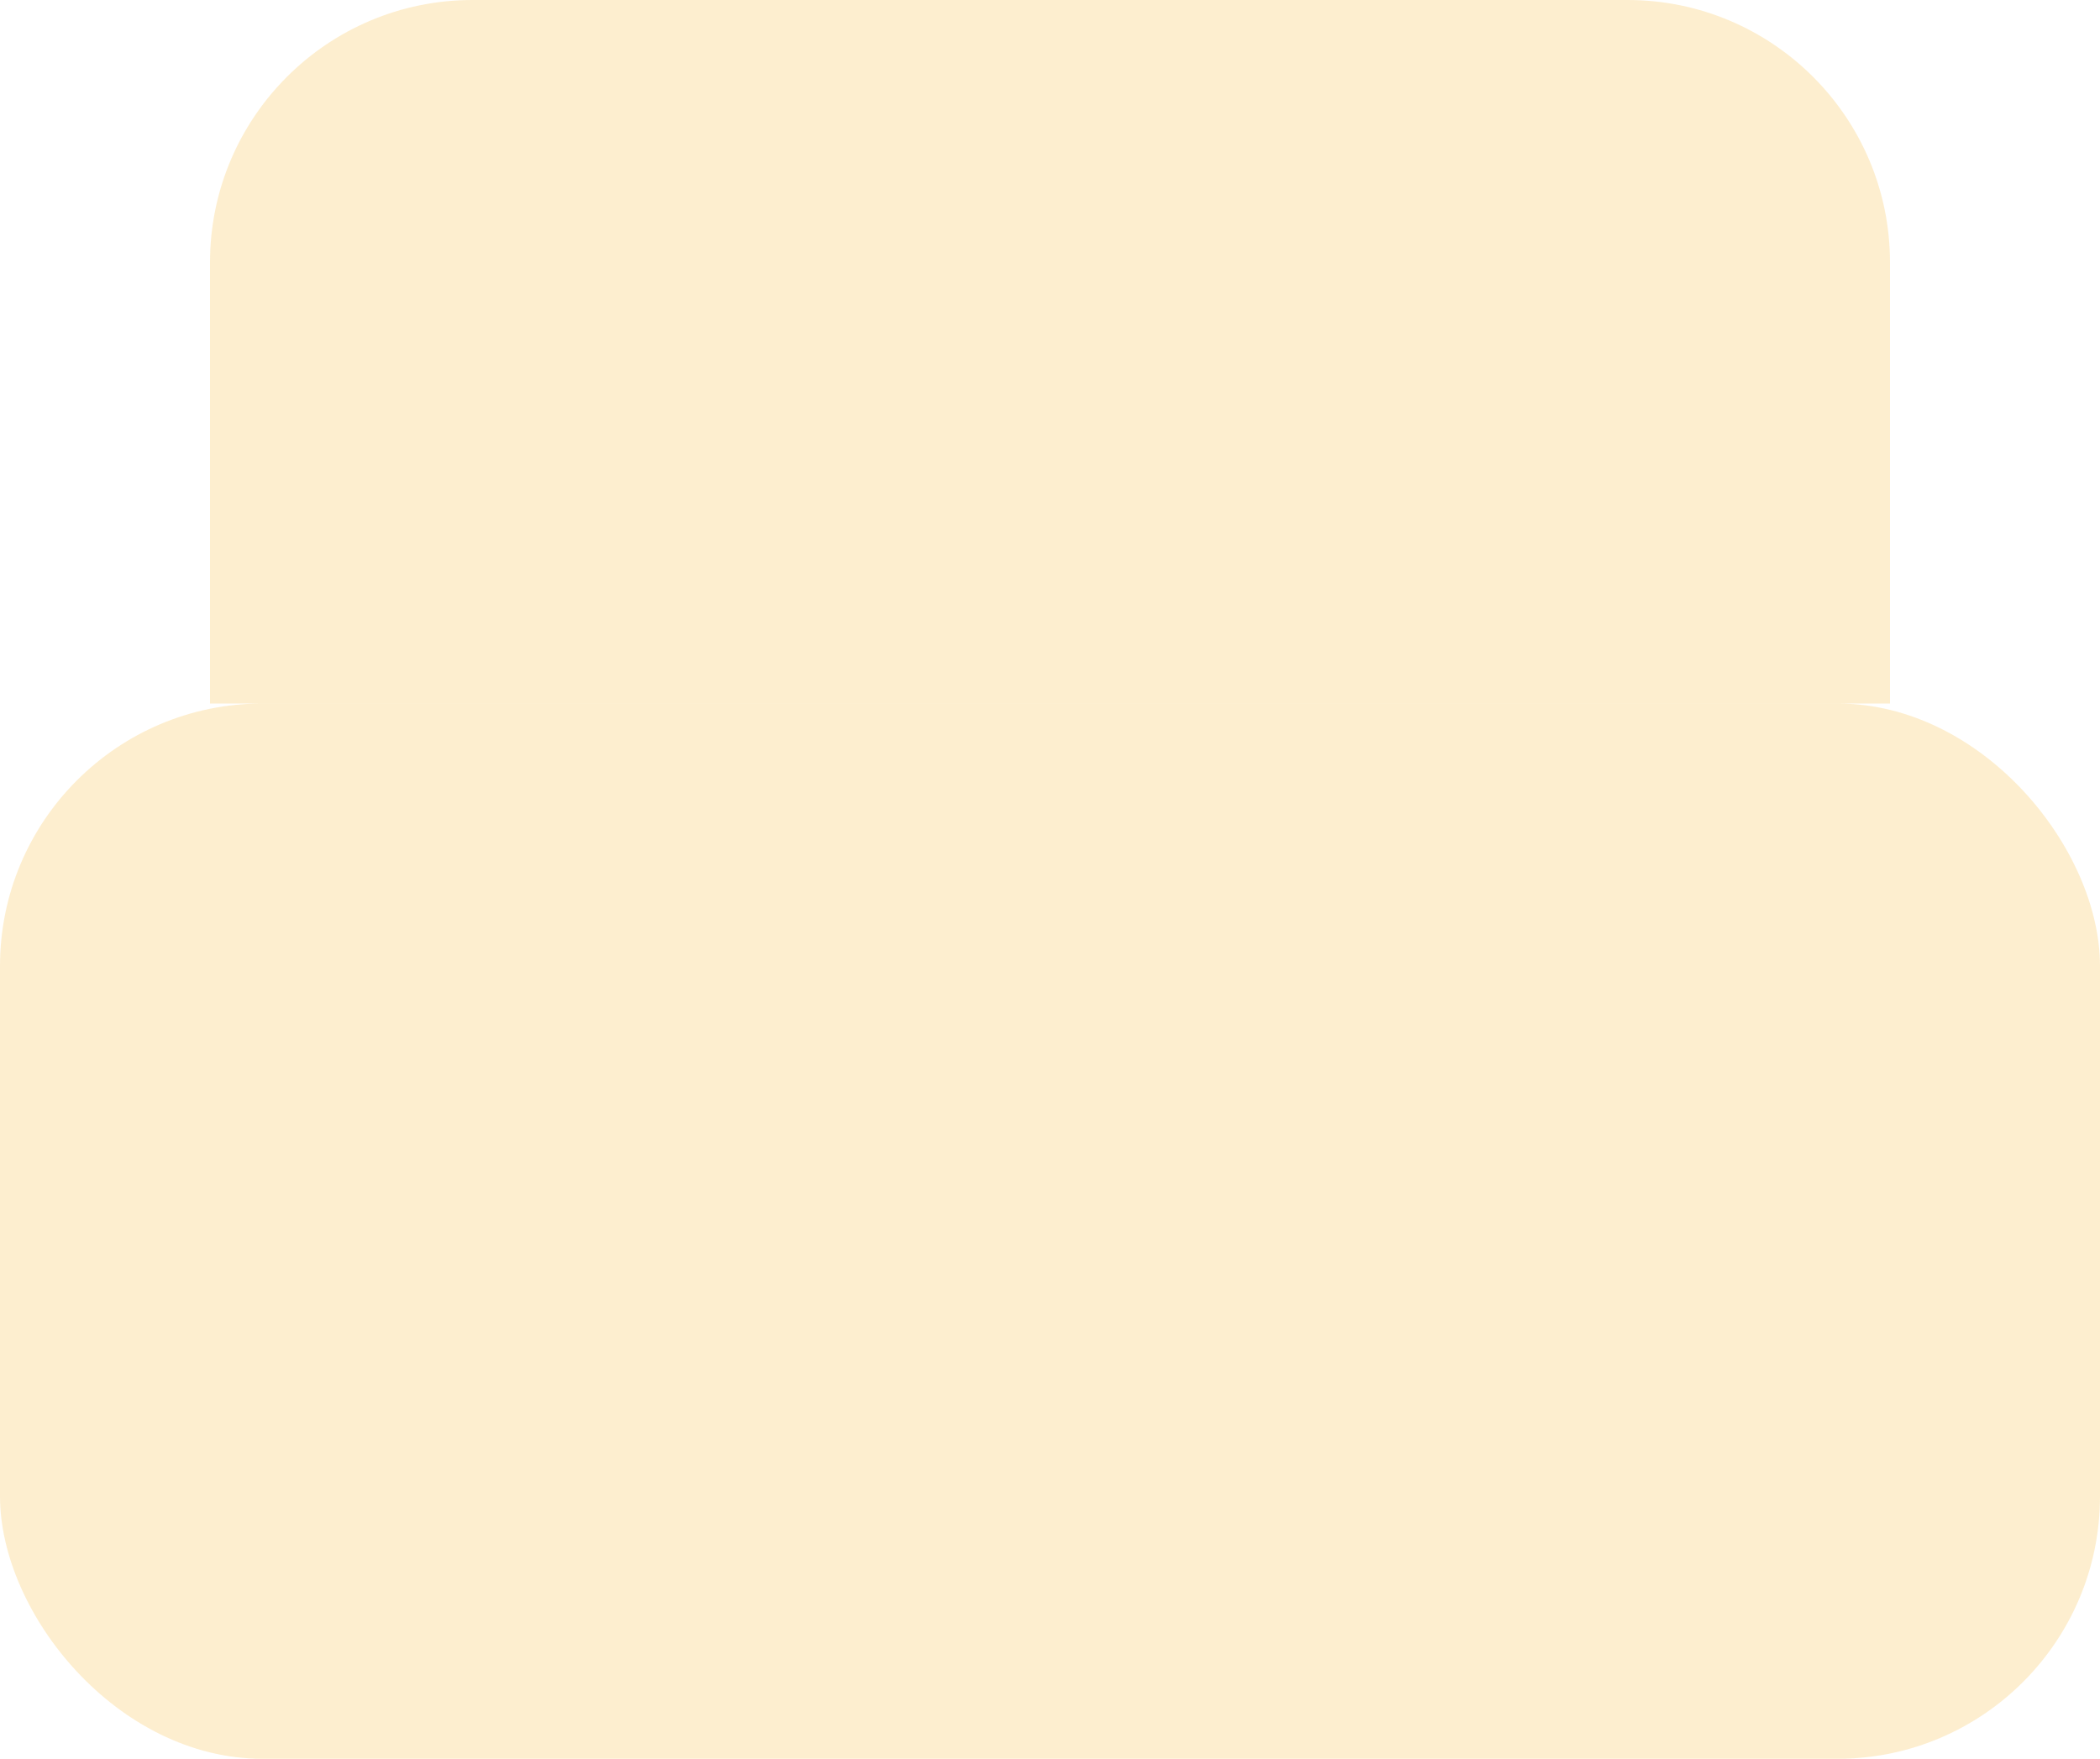 <svg width="80" height="67" viewBox="0 0 80 67" fill="none" xmlns="http://www.w3.org/2000/svg">
<rect y="26.8" width="80" height="40.2" rx="10" fill="#F8AB12" fill-opacity="0.2"/>
<path d="M8 10C8 4.477 12.477 0 18 0H62C67.523 0 72 4.477 72 10V26.8H8V10Z" fill="#F8AB12" fill-opacity="0.2"/>
</svg>
